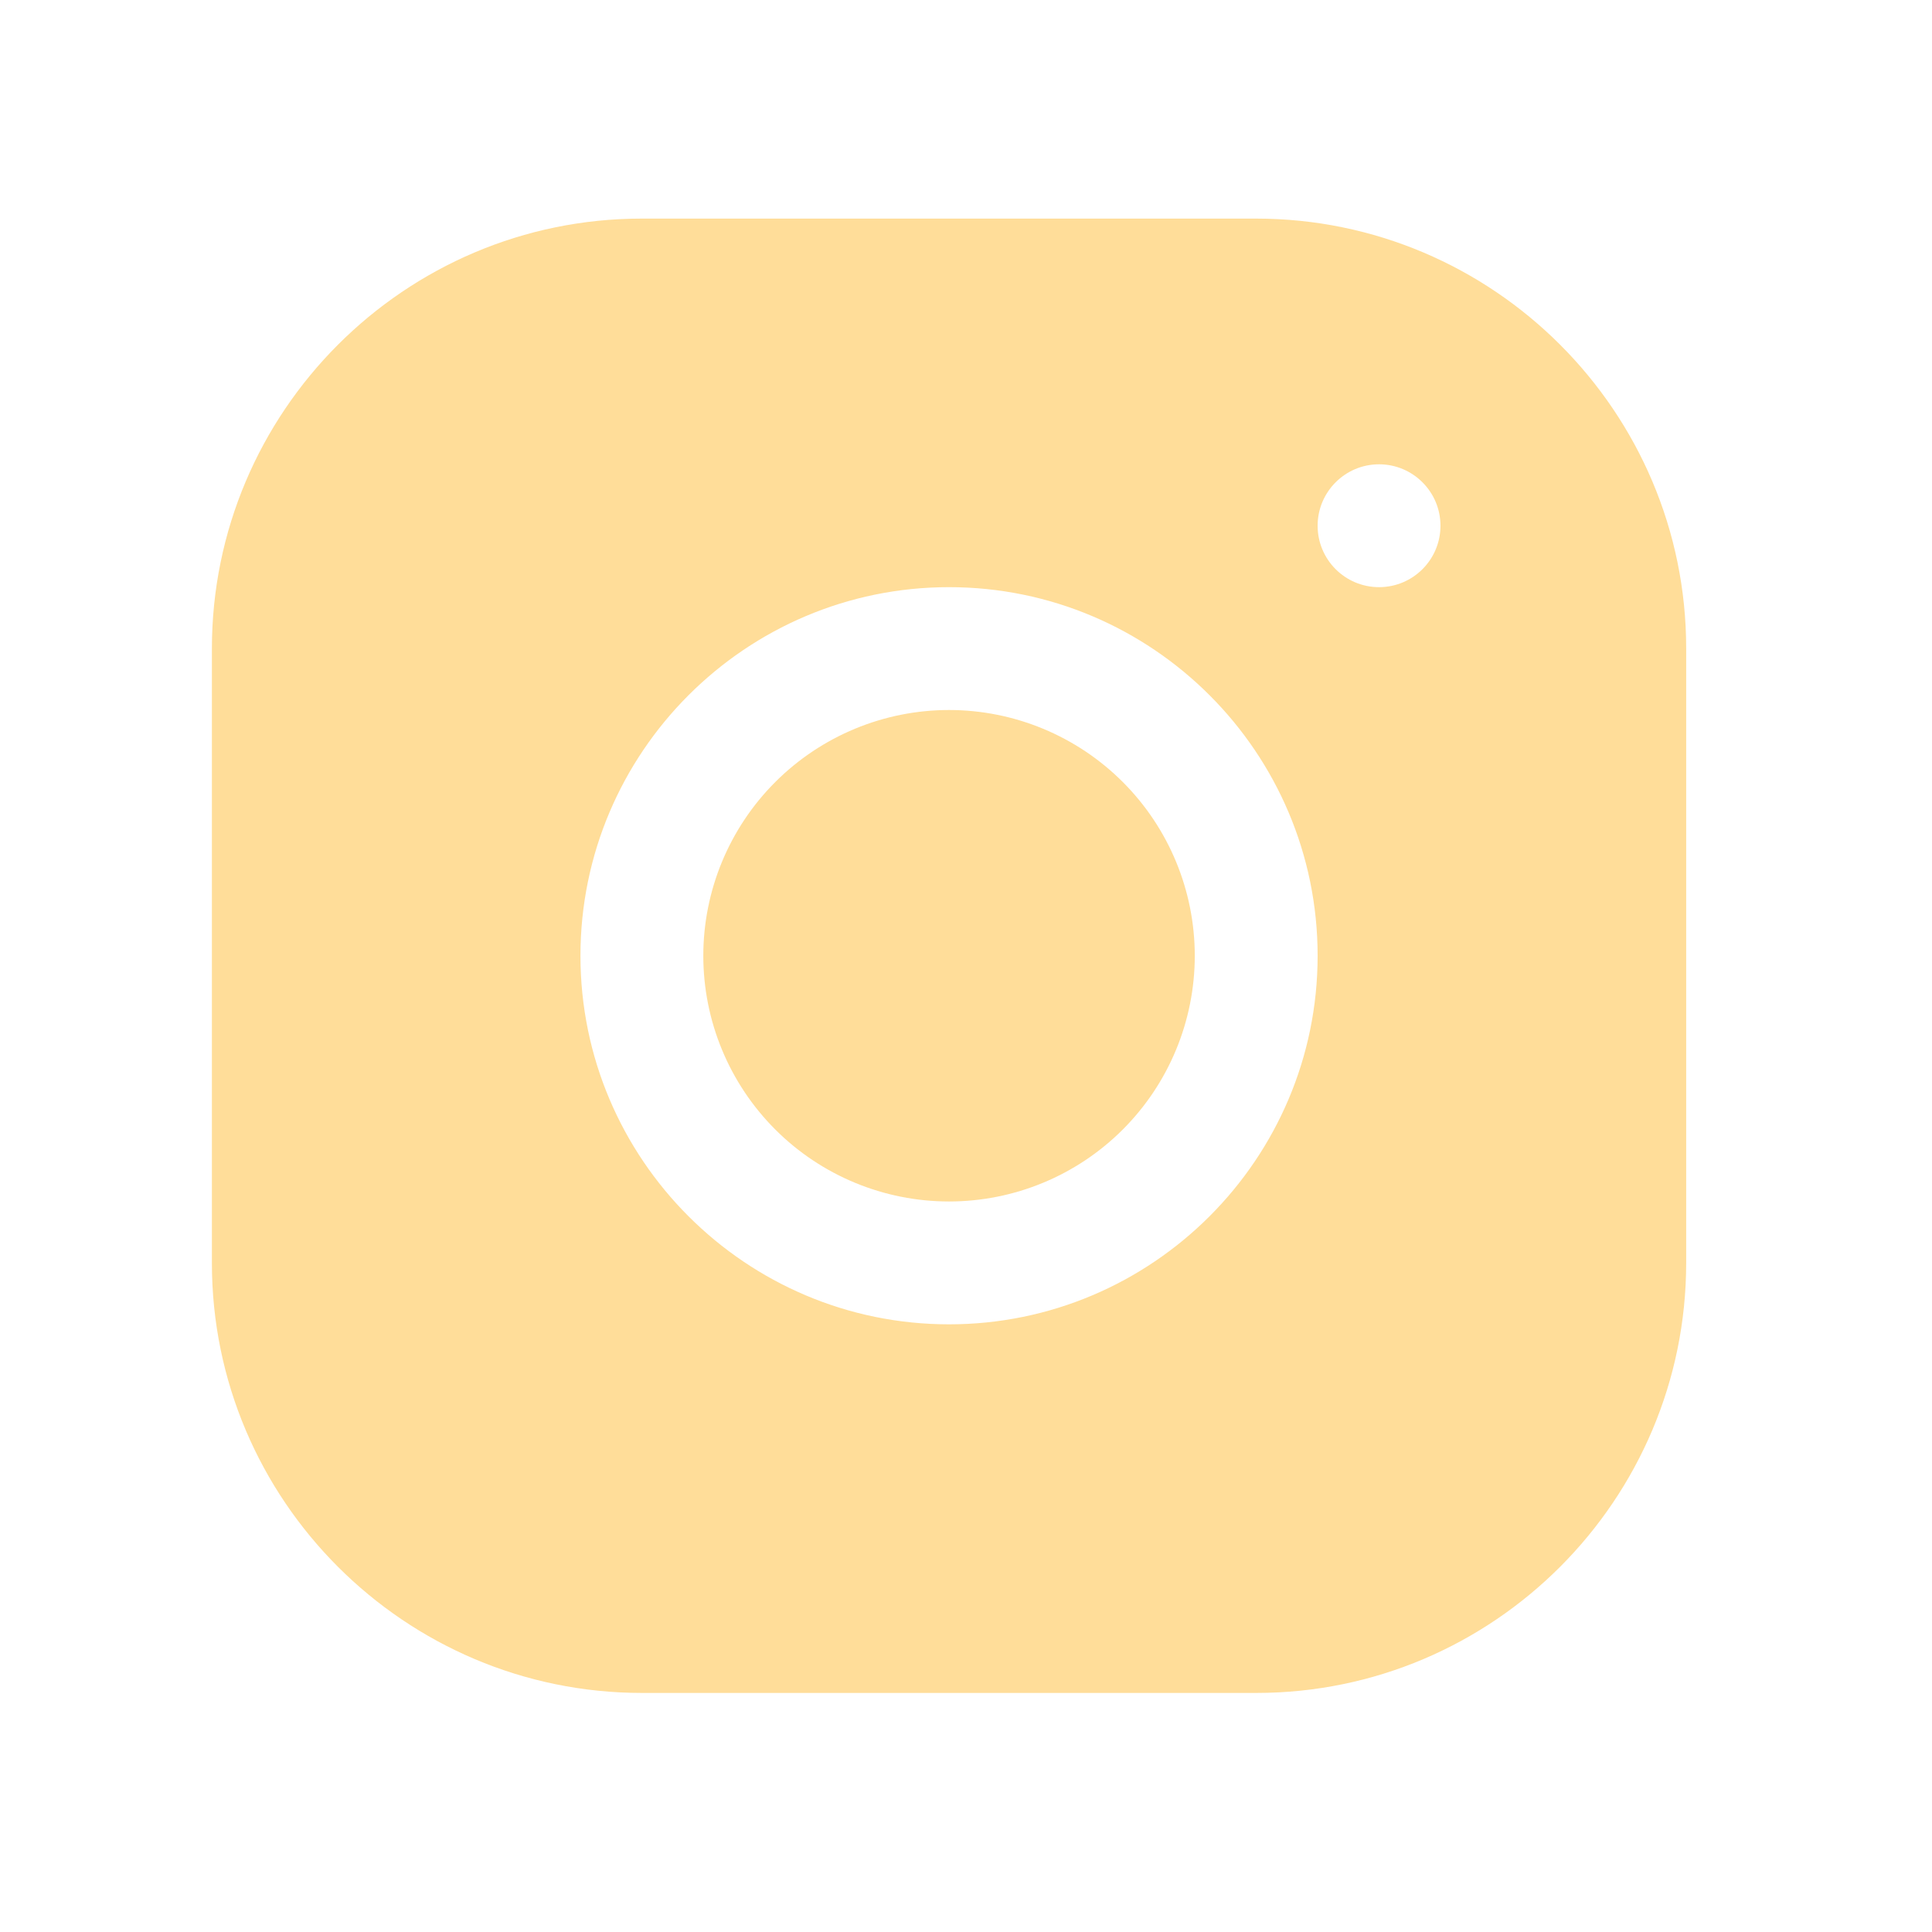 <svg width="34" height="34" viewBox="0 0 34 34" fill="none" xmlns="http://www.w3.org/2000/svg">
<path d="M11.294 3.847C7.122 3.847 3.729 7.244 3.729 11.416V22.227C3.729 26.399 7.125 29.793 11.298 29.793H22.109C26.281 29.793 29.674 26.396 29.674 22.223V11.412C29.674 7.24 26.277 3.847 22.105 3.847H11.294ZM24.269 8.171C24.866 8.171 25.35 8.656 25.35 9.252C25.35 9.849 24.866 10.333 24.269 10.333C23.672 10.333 23.188 9.849 23.188 9.252C23.188 8.656 23.672 8.171 24.269 8.171ZM16.701 10.333C20.279 10.333 23.188 13.242 23.188 16.82C23.188 20.397 20.279 23.306 16.701 23.306C13.124 23.306 10.215 20.397 10.215 16.82C10.215 13.242 13.124 10.333 16.701 10.333ZM16.701 12.495C15.555 12.495 14.455 12.951 13.644 13.762C12.833 14.573 12.377 15.673 12.377 16.82C12.377 17.967 12.833 19.067 13.644 19.878C14.455 20.689 15.555 21.144 16.701 21.144C17.848 21.144 18.948 20.689 19.759 19.878C20.57 19.067 21.026 17.967 21.026 16.82C21.026 15.673 20.57 14.573 19.759 13.762C18.948 12.951 17.848 12.495 16.701 12.495Z" fill="#FFDD99"/>
</svg>

